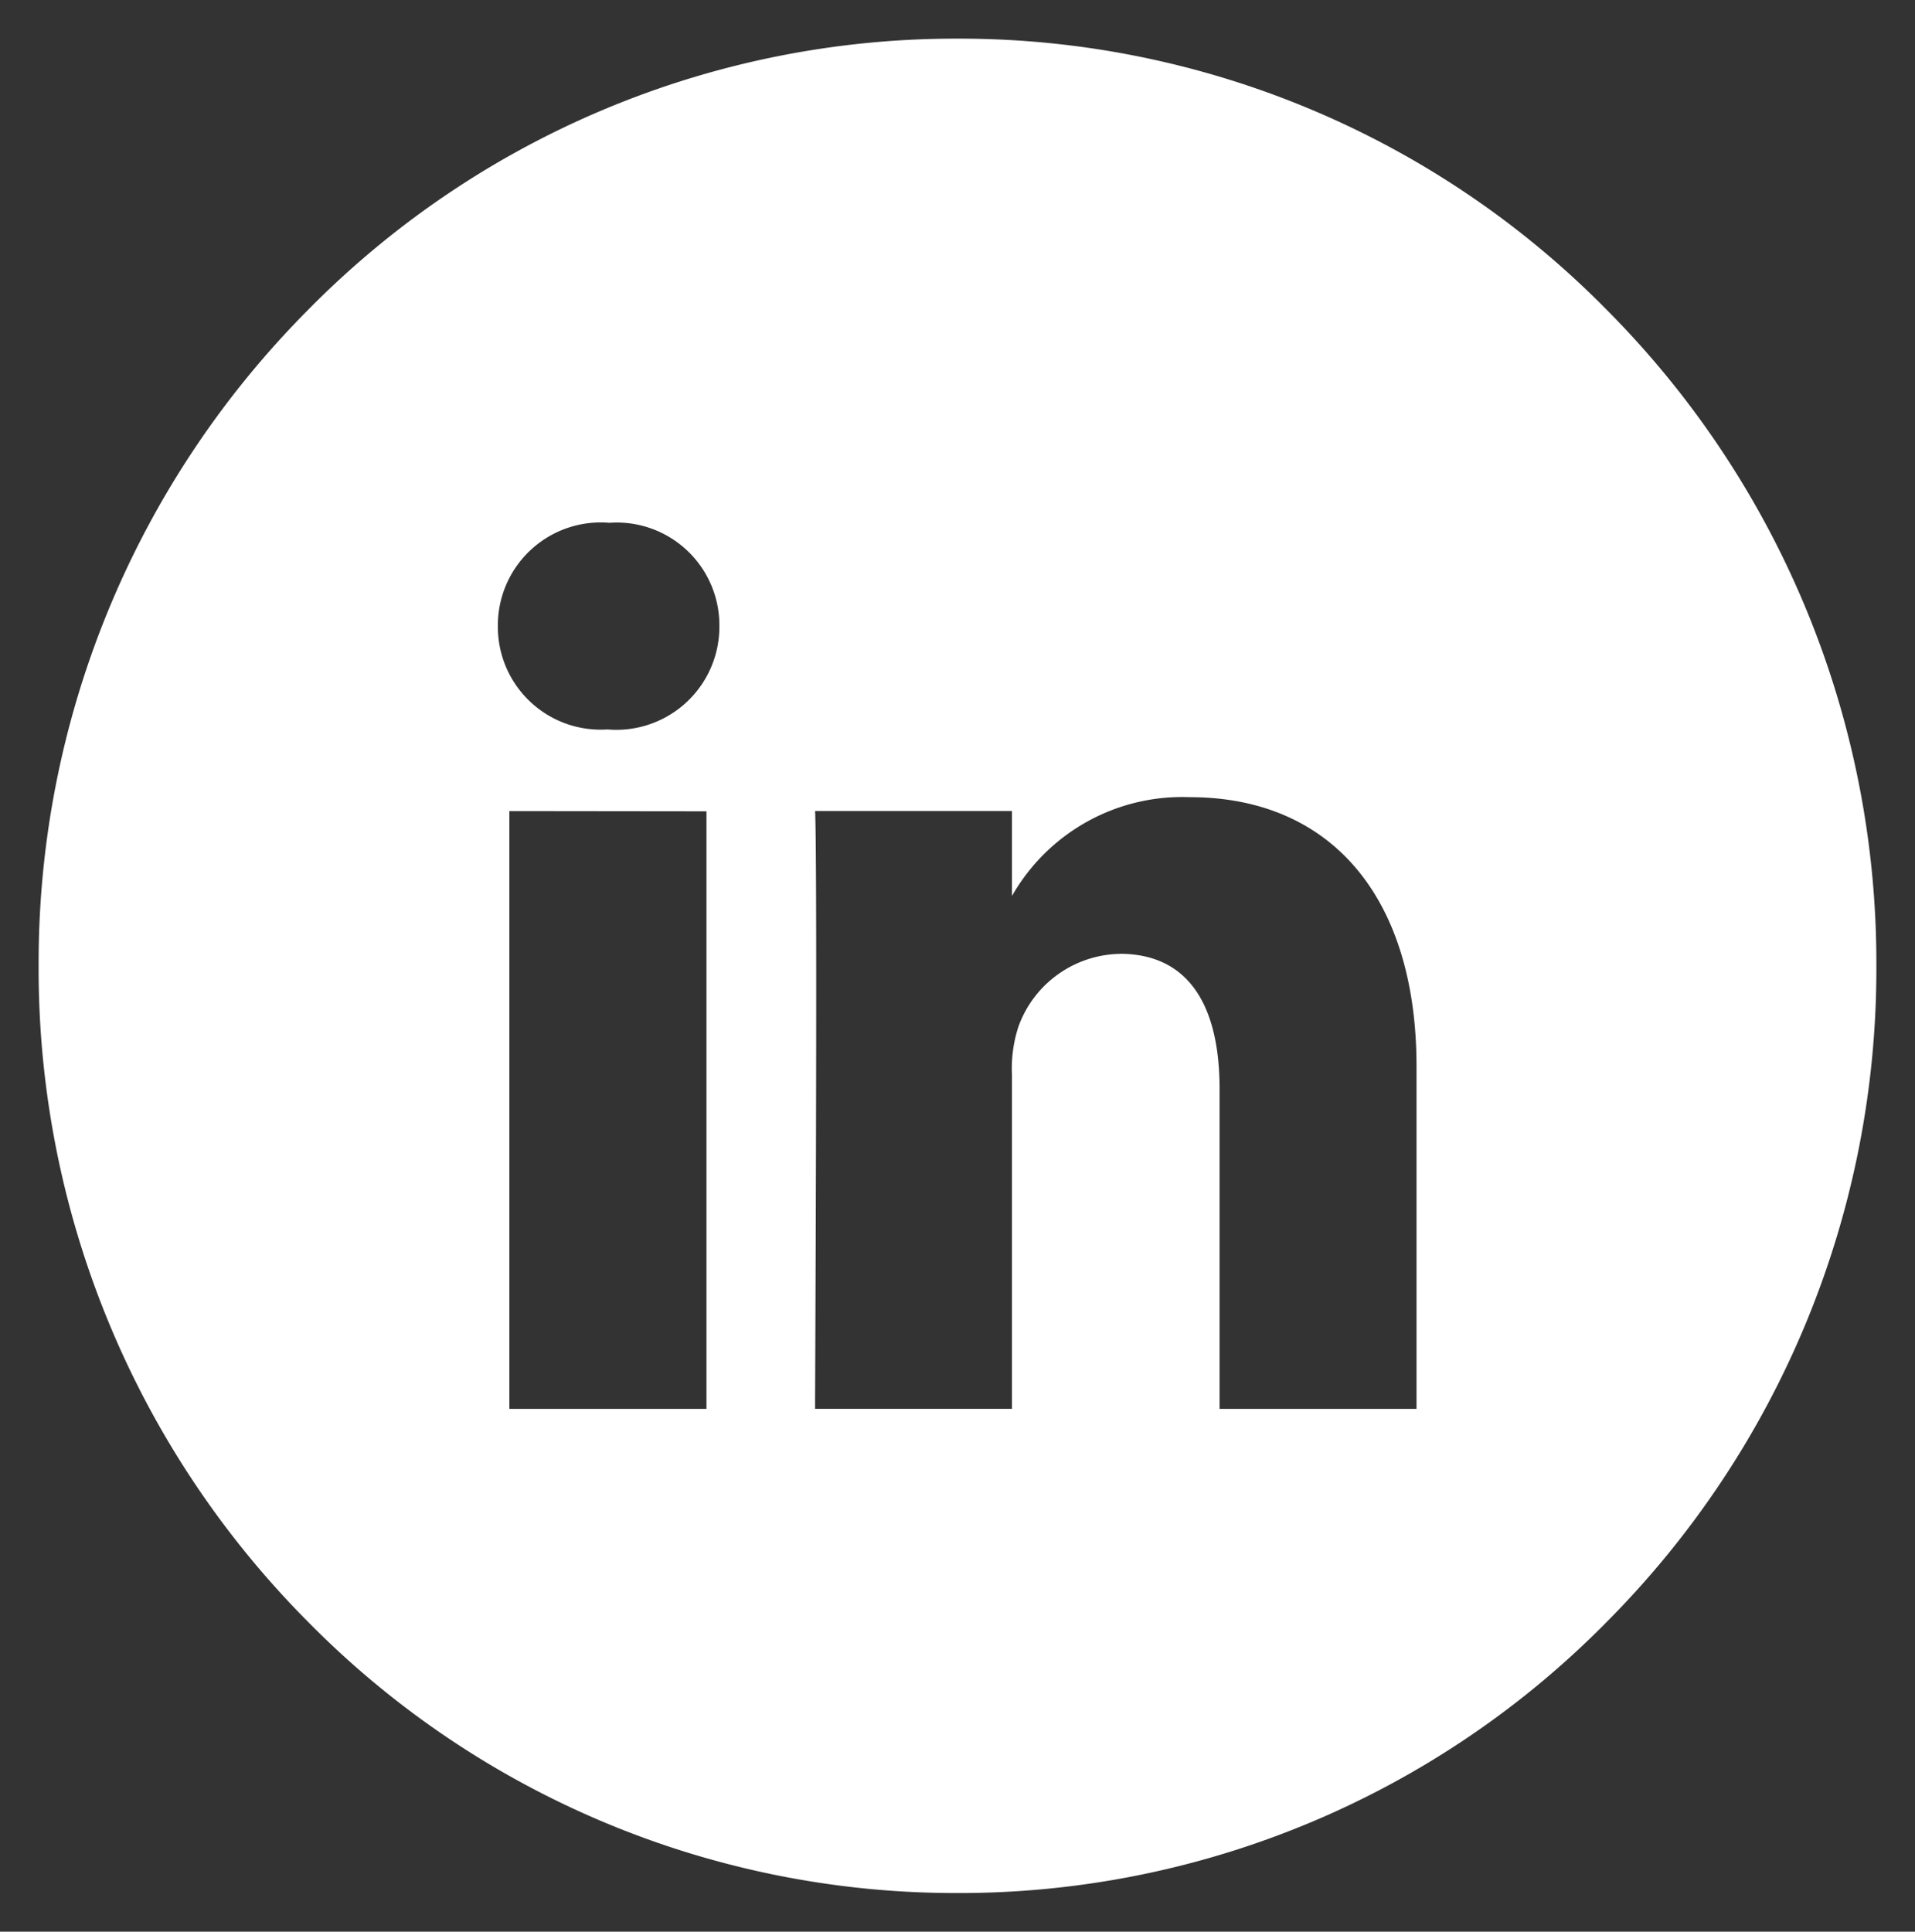 <svg xmlns="http://www.w3.org/2000/svg" width="24.786" height="25" viewBox="0 0 24.786 25"><rect x="0" y="0" width="24.786" height="25" fill="#333333" stroke="none"/><defs><style>.a{fill:#fff;stroke:rgba(0,0,0,0);stroke-miterlimit:10;}</style></defs><g transform="translate(0.5 0.5)"><path class="a" d="M-5839.312,2214.5a11.768,11.768,0,0,1-8.41-3.514,11.973,11.973,0,0,1-3.483-8.486,11.972,11.972,0,0,1,3.483-8.485,11.763,11.763,0,0,1,8.41-3.515,11.754,11.754,0,0,1,8.408,3.515,11.976,11.976,0,0,1,3.485,8.485,11.978,11.978,0,0,1-3.485,8.486A11.759,11.759,0,0,1-5839.312,2214.5Zm2.1-12.156c.846,0,1.292.605,1.292,1.75v4.14h2.549V2203.8c0-2.181-1.1-3.483-2.936-3.483a2.536,2.536,0,0,0-2.3,1.279v-1.1h-2.548c.027.6.009,5.508,0,7.591,0,.09,0,.141,0,.146h2.548v-4.32a1.743,1.743,0,0,1,.084-.627A1.423,1.423,0,0,1-5837.208,2202.345Zm-7.9-1.847v7.737h2.551V2200.5Zm1.291-3.731a1.331,1.331,0,0,0-1.44,1.336,1.33,1.33,0,0,0,1.408,1.339h.016a1.334,1.334,0,0,0,1.443-1.339A1.329,1.329,0,0,0-5843.817,2196.766Z" transform="translate(5851.205 -2190.5)"/></g></svg>